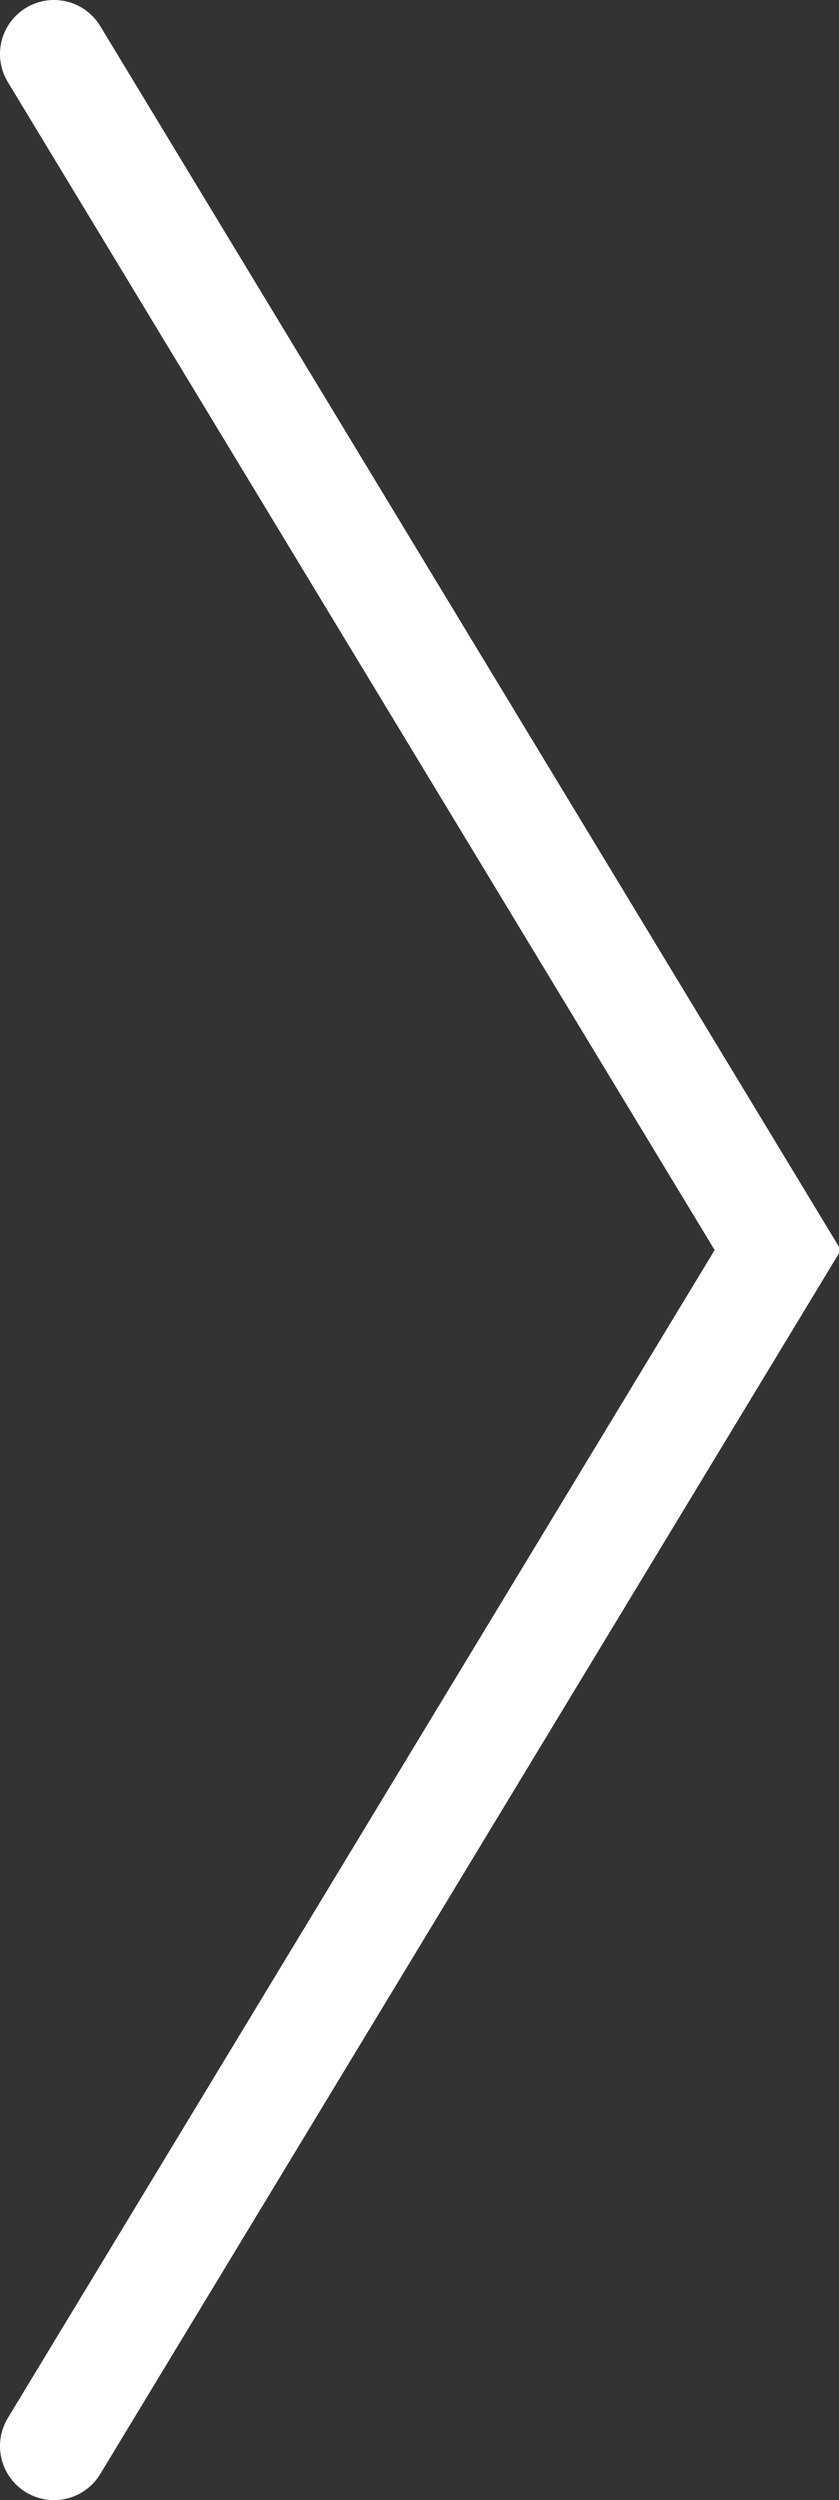 <svg xmlns="http://www.w3.org/2000/svg" width="23.3" height="69.4" viewBox="0 0 23.3 69.4"><rect x="0" y="0" width="23.3" height="69.4" fill="#333333" stroke="none"/><defs><style>.a{fill:none;stroke:#fff;stroke-linecap:round;stroke-miterlimit:10;stroke-width:3px;}</style></defs><title>ico-slider-next</title><polyline class="a" points="1.5 1.5 21.6 34.7 1.5 67.9"/></svg>